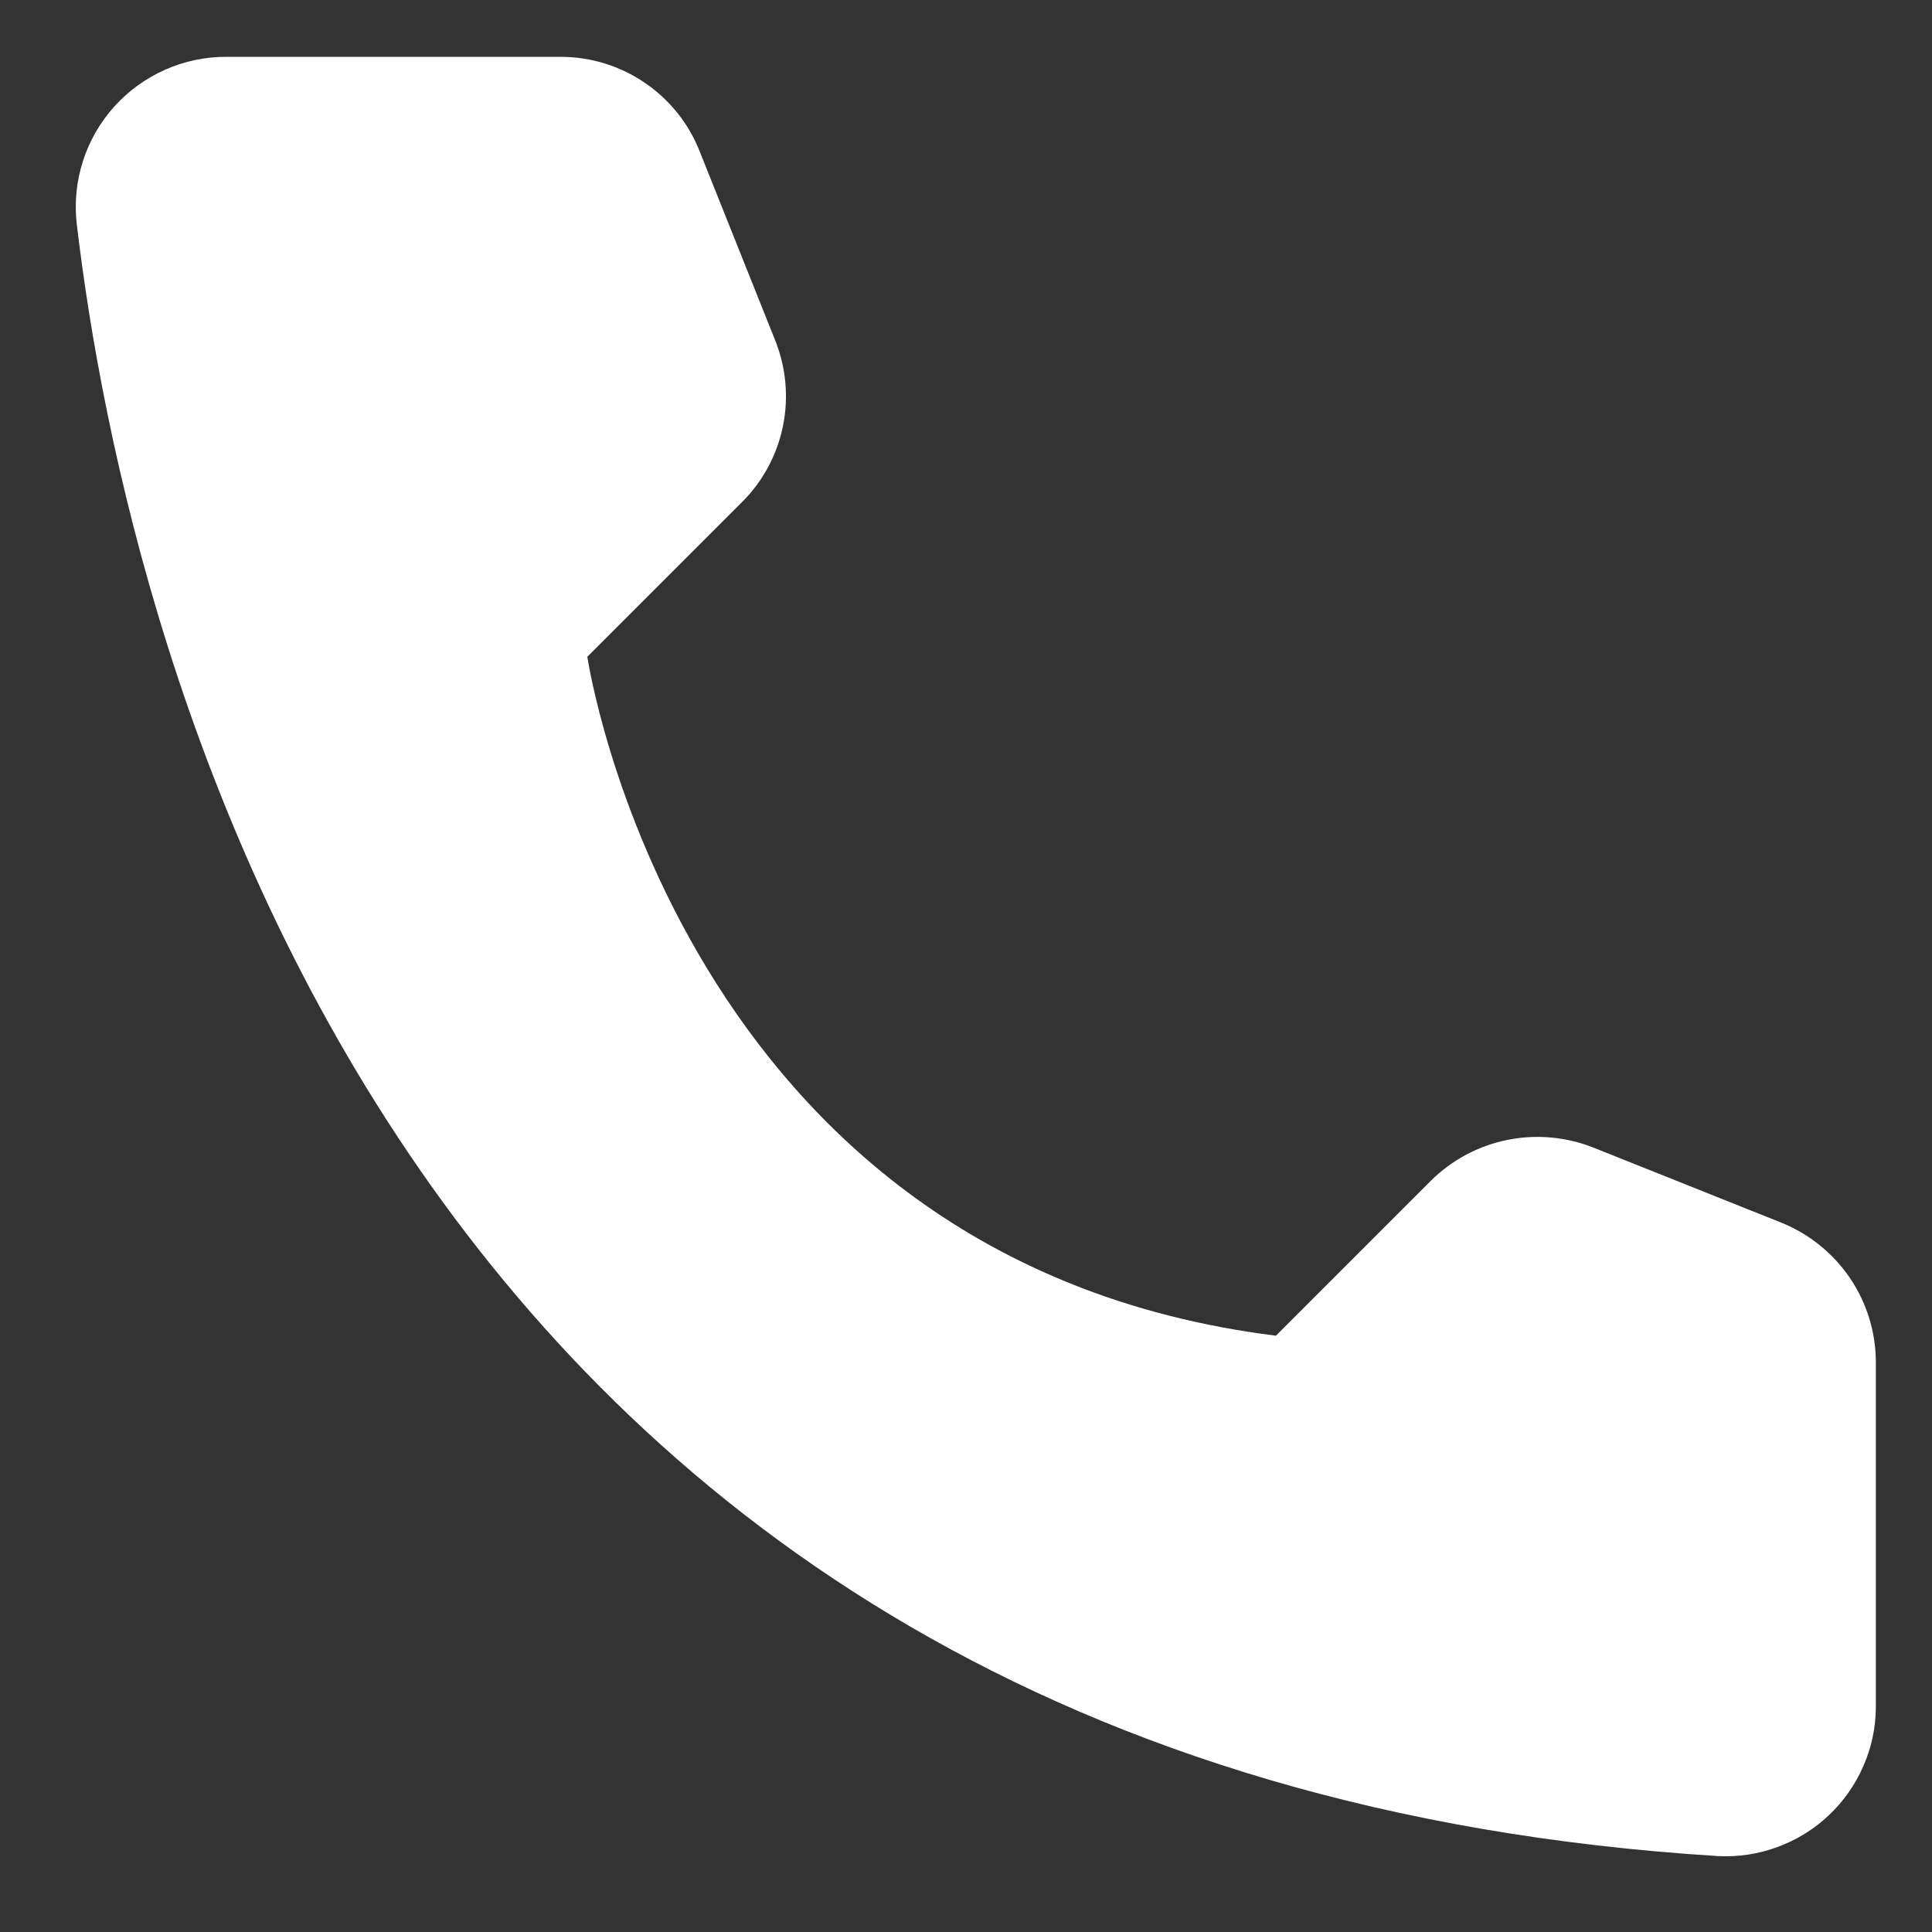 <svg width="17" height="17" viewBox="0 0 17 17" fill="none" xmlns="http://www.w3.org/2000/svg">
<rect x="0" y="0" width="17" height="17" fill="#333333" stroke="none"/>
<path d="M11.227 11.753L12.591 10.389C12.775 10.207 13.007 10.083 13.26 10.031C13.513 9.979 13.776 10.002 14.016 10.096L15.678 10.76C15.921 10.859 16.129 11.027 16.277 11.244C16.424 11.46 16.504 11.716 16.506 11.978V15.023C16.505 15.201 16.468 15.377 16.396 15.54C16.325 15.704 16.221 15.851 16.092 15.973C15.962 16.096 15.809 16.19 15.641 16.252C15.474 16.314 15.296 16.341 15.118 16.332C3.47 15.607 1.119 5.743 0.675 1.967C0.654 1.782 0.673 1.594 0.73 1.417C0.787 1.239 0.881 1.076 1.006 0.937C1.131 0.799 1.284 0.688 1.454 0.613C1.625 0.537 1.81 0.499 1.996 0.5H4.937C5.2 0.501 5.456 0.58 5.673 0.728C5.89 0.875 6.058 1.084 6.155 1.328L6.819 2.99C6.916 3.23 6.941 3.493 6.89 3.746C6.839 3.999 6.715 4.232 6.532 4.415L5.168 5.779C5.168 5.779 5.954 11.095 11.227 11.753Z" fill="white"/>
</svg>
